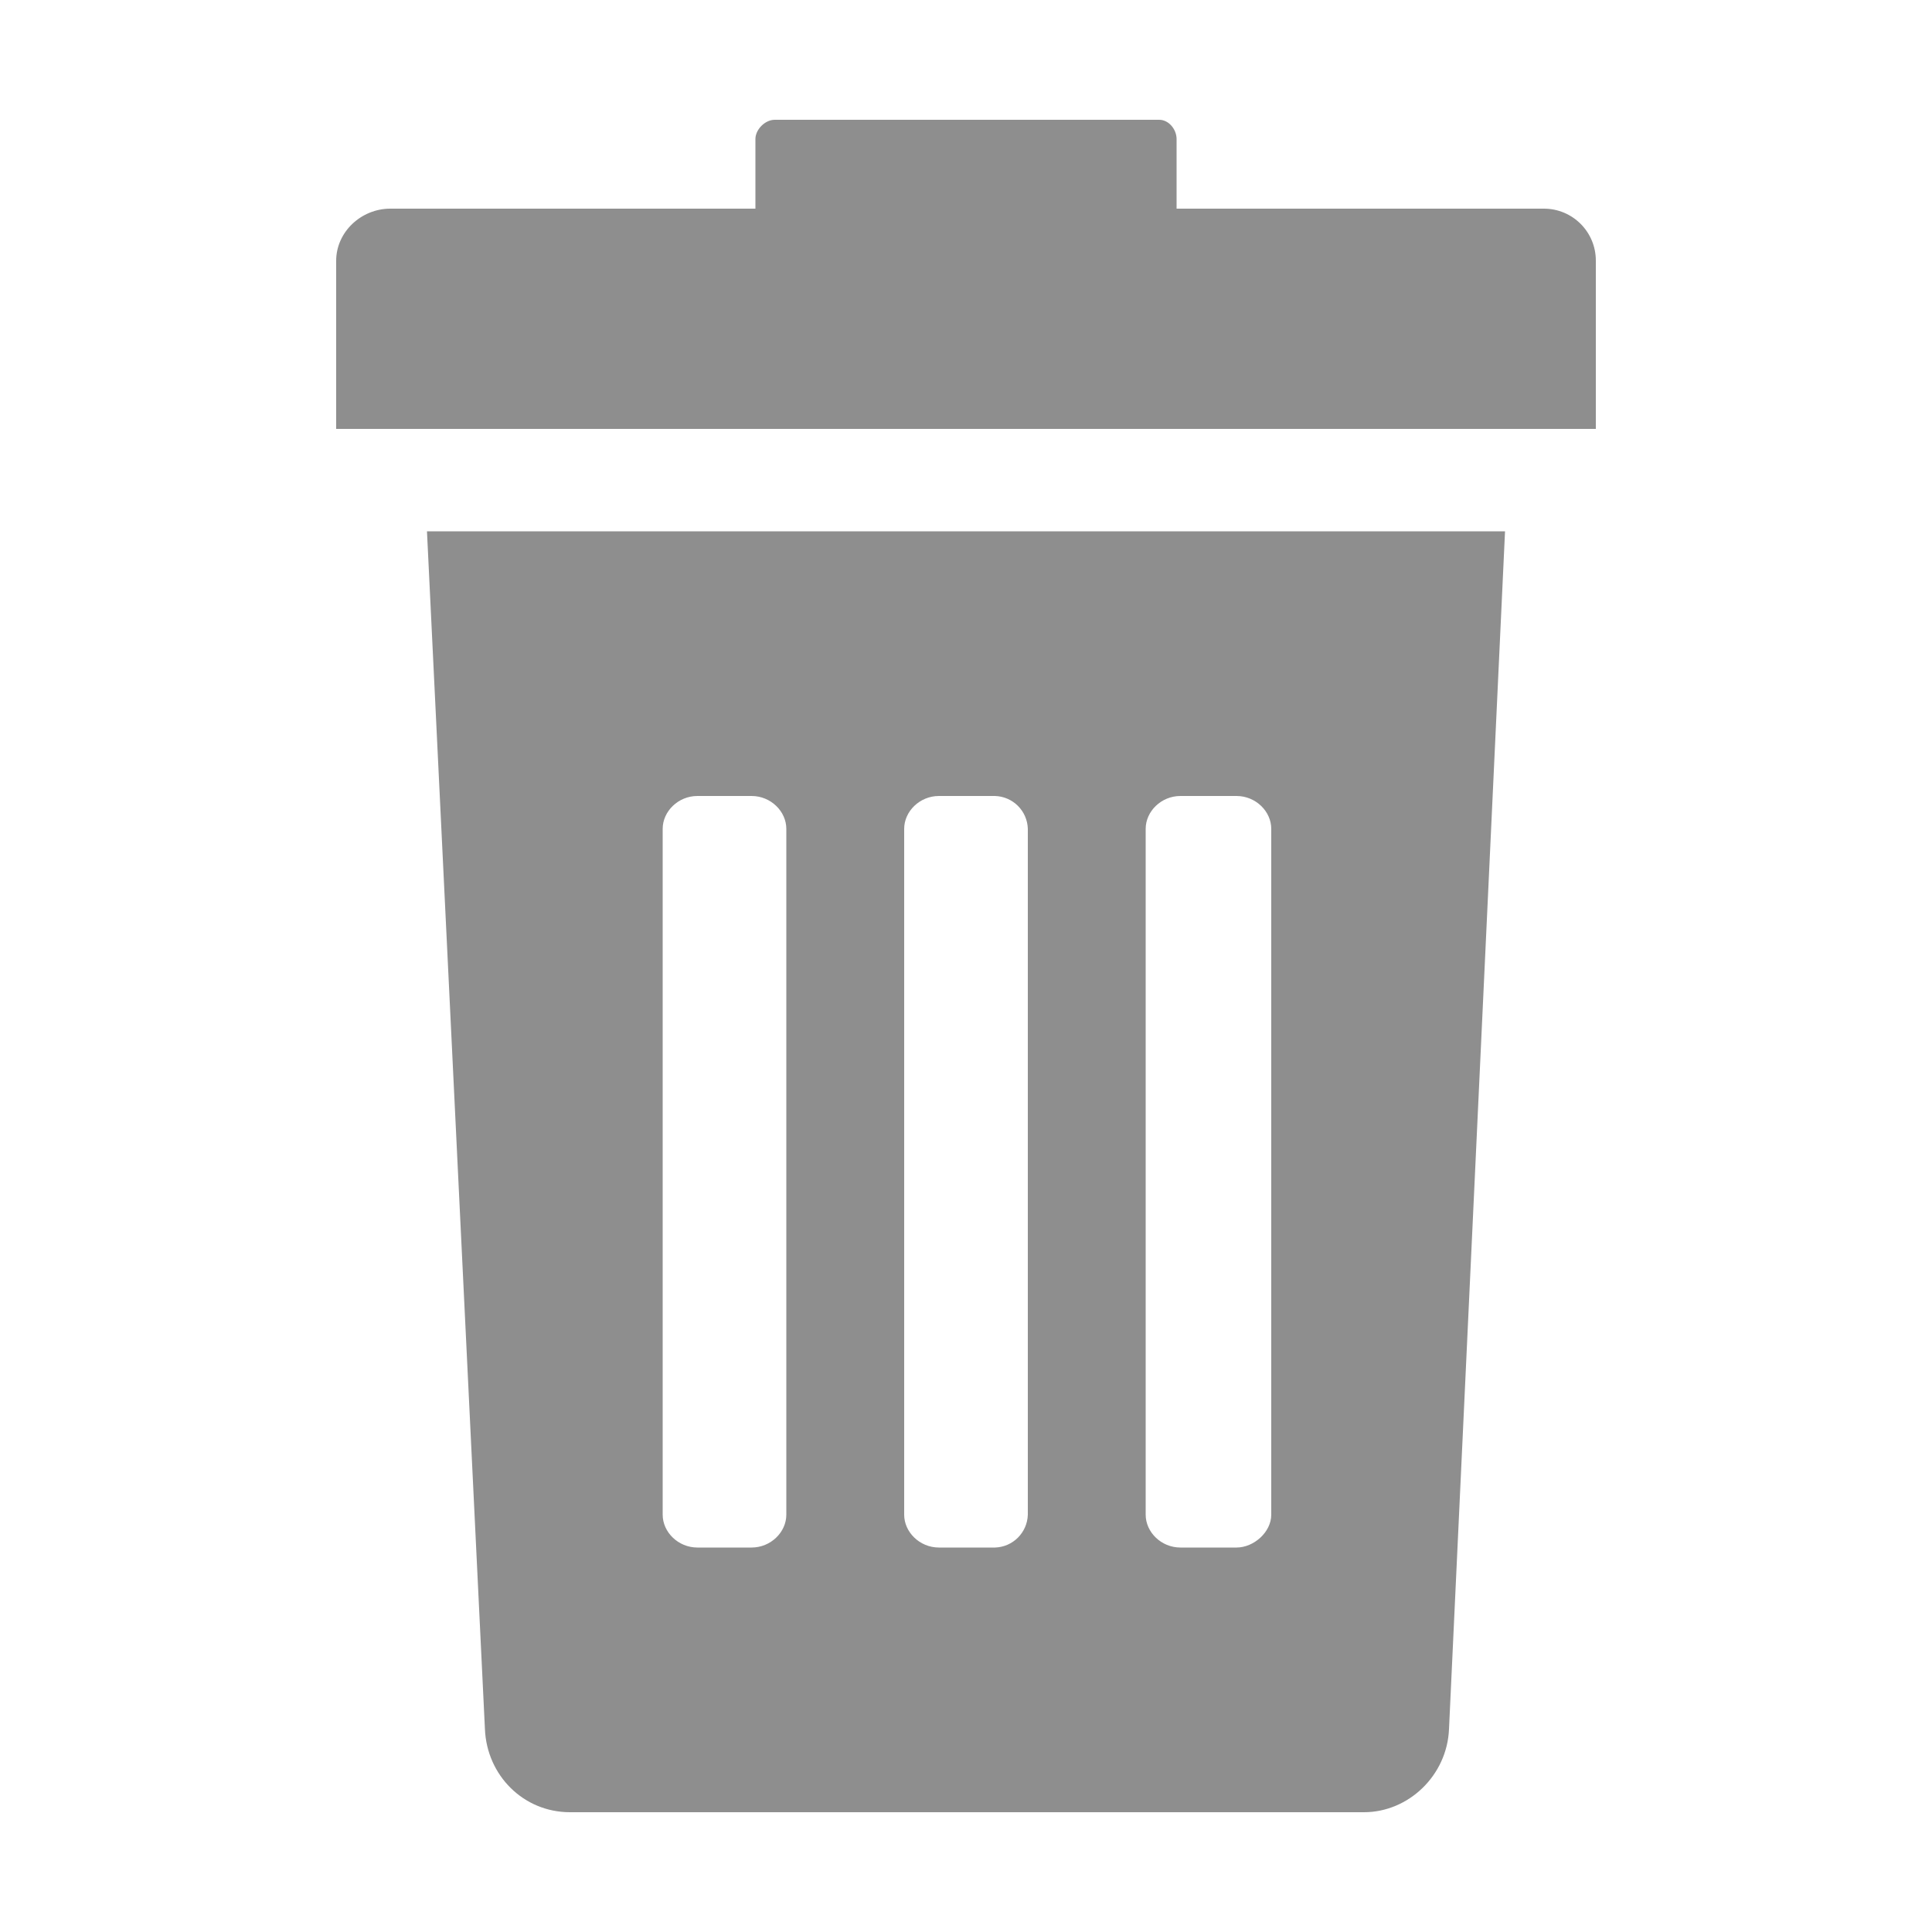 <svg xmlns="http://www.w3.org/2000/svg" viewBox="0 0 32 32" width="13" height="13" style="fill: rgba(16, 16, 16, 0.47);border-color: rgba(0,0,0,0);border-width: bpx;border-style: undefined" filter="none"><path d="M8.032 28.64c0.032 0.768 0.64 1.376 1.408 1.376h13.152c0.736 0 1.376-0.608 1.408-1.376l0.928-19.84h-17.856l0.96 19.84zM18.976 13.728c0-0.288 0.256-0.544 0.576-0.544h0.928c0.32 0 0.576 0.256 0.576 0.544v11.36c0 0.288-0.288 0.544-0.576 0.544h-0.928c-0.32 0-0.576-0.256-0.576-0.544v-11.36zM14.976 13.728c0-0.288 0.256-0.544 0.576-0.544h0.928c0.297 0.009 0.535 0.247 0.544 0.543l0 0.001v11.36c-0.009 0.297-0.247 0.535-0.543 0.544l-0.001 0h-0.928c-0.32 0-0.576-0.256-0.576-0.544v-11.36zM10.976 13.728c0-0.288 0.256-0.544 0.576-0.544h0.896c0.32 0 0.576 0.256 0.576 0.544v11.36c0 0.288-0.256 0.544-0.576 0.544h-0.896c-0.32 0-0.576-0.256-0.576-0.544v-11.36zM25.568 3.456h-6.080v-1.152c0-0.16-0.128-0.32-0.288-0.32h-6.368c-0.16 0-0.32 0.16-0.32 0.32v1.152h-6.048c-0.48 0-0.896 0.384-0.896 0.864v2.784h20.864v-2.784c0-0.001 0-0.003 0-0.004 0-0.475-0.385-0.86-0.86-0.86-0.001 0-0.003 0-0.004 0h0z"></path></svg>